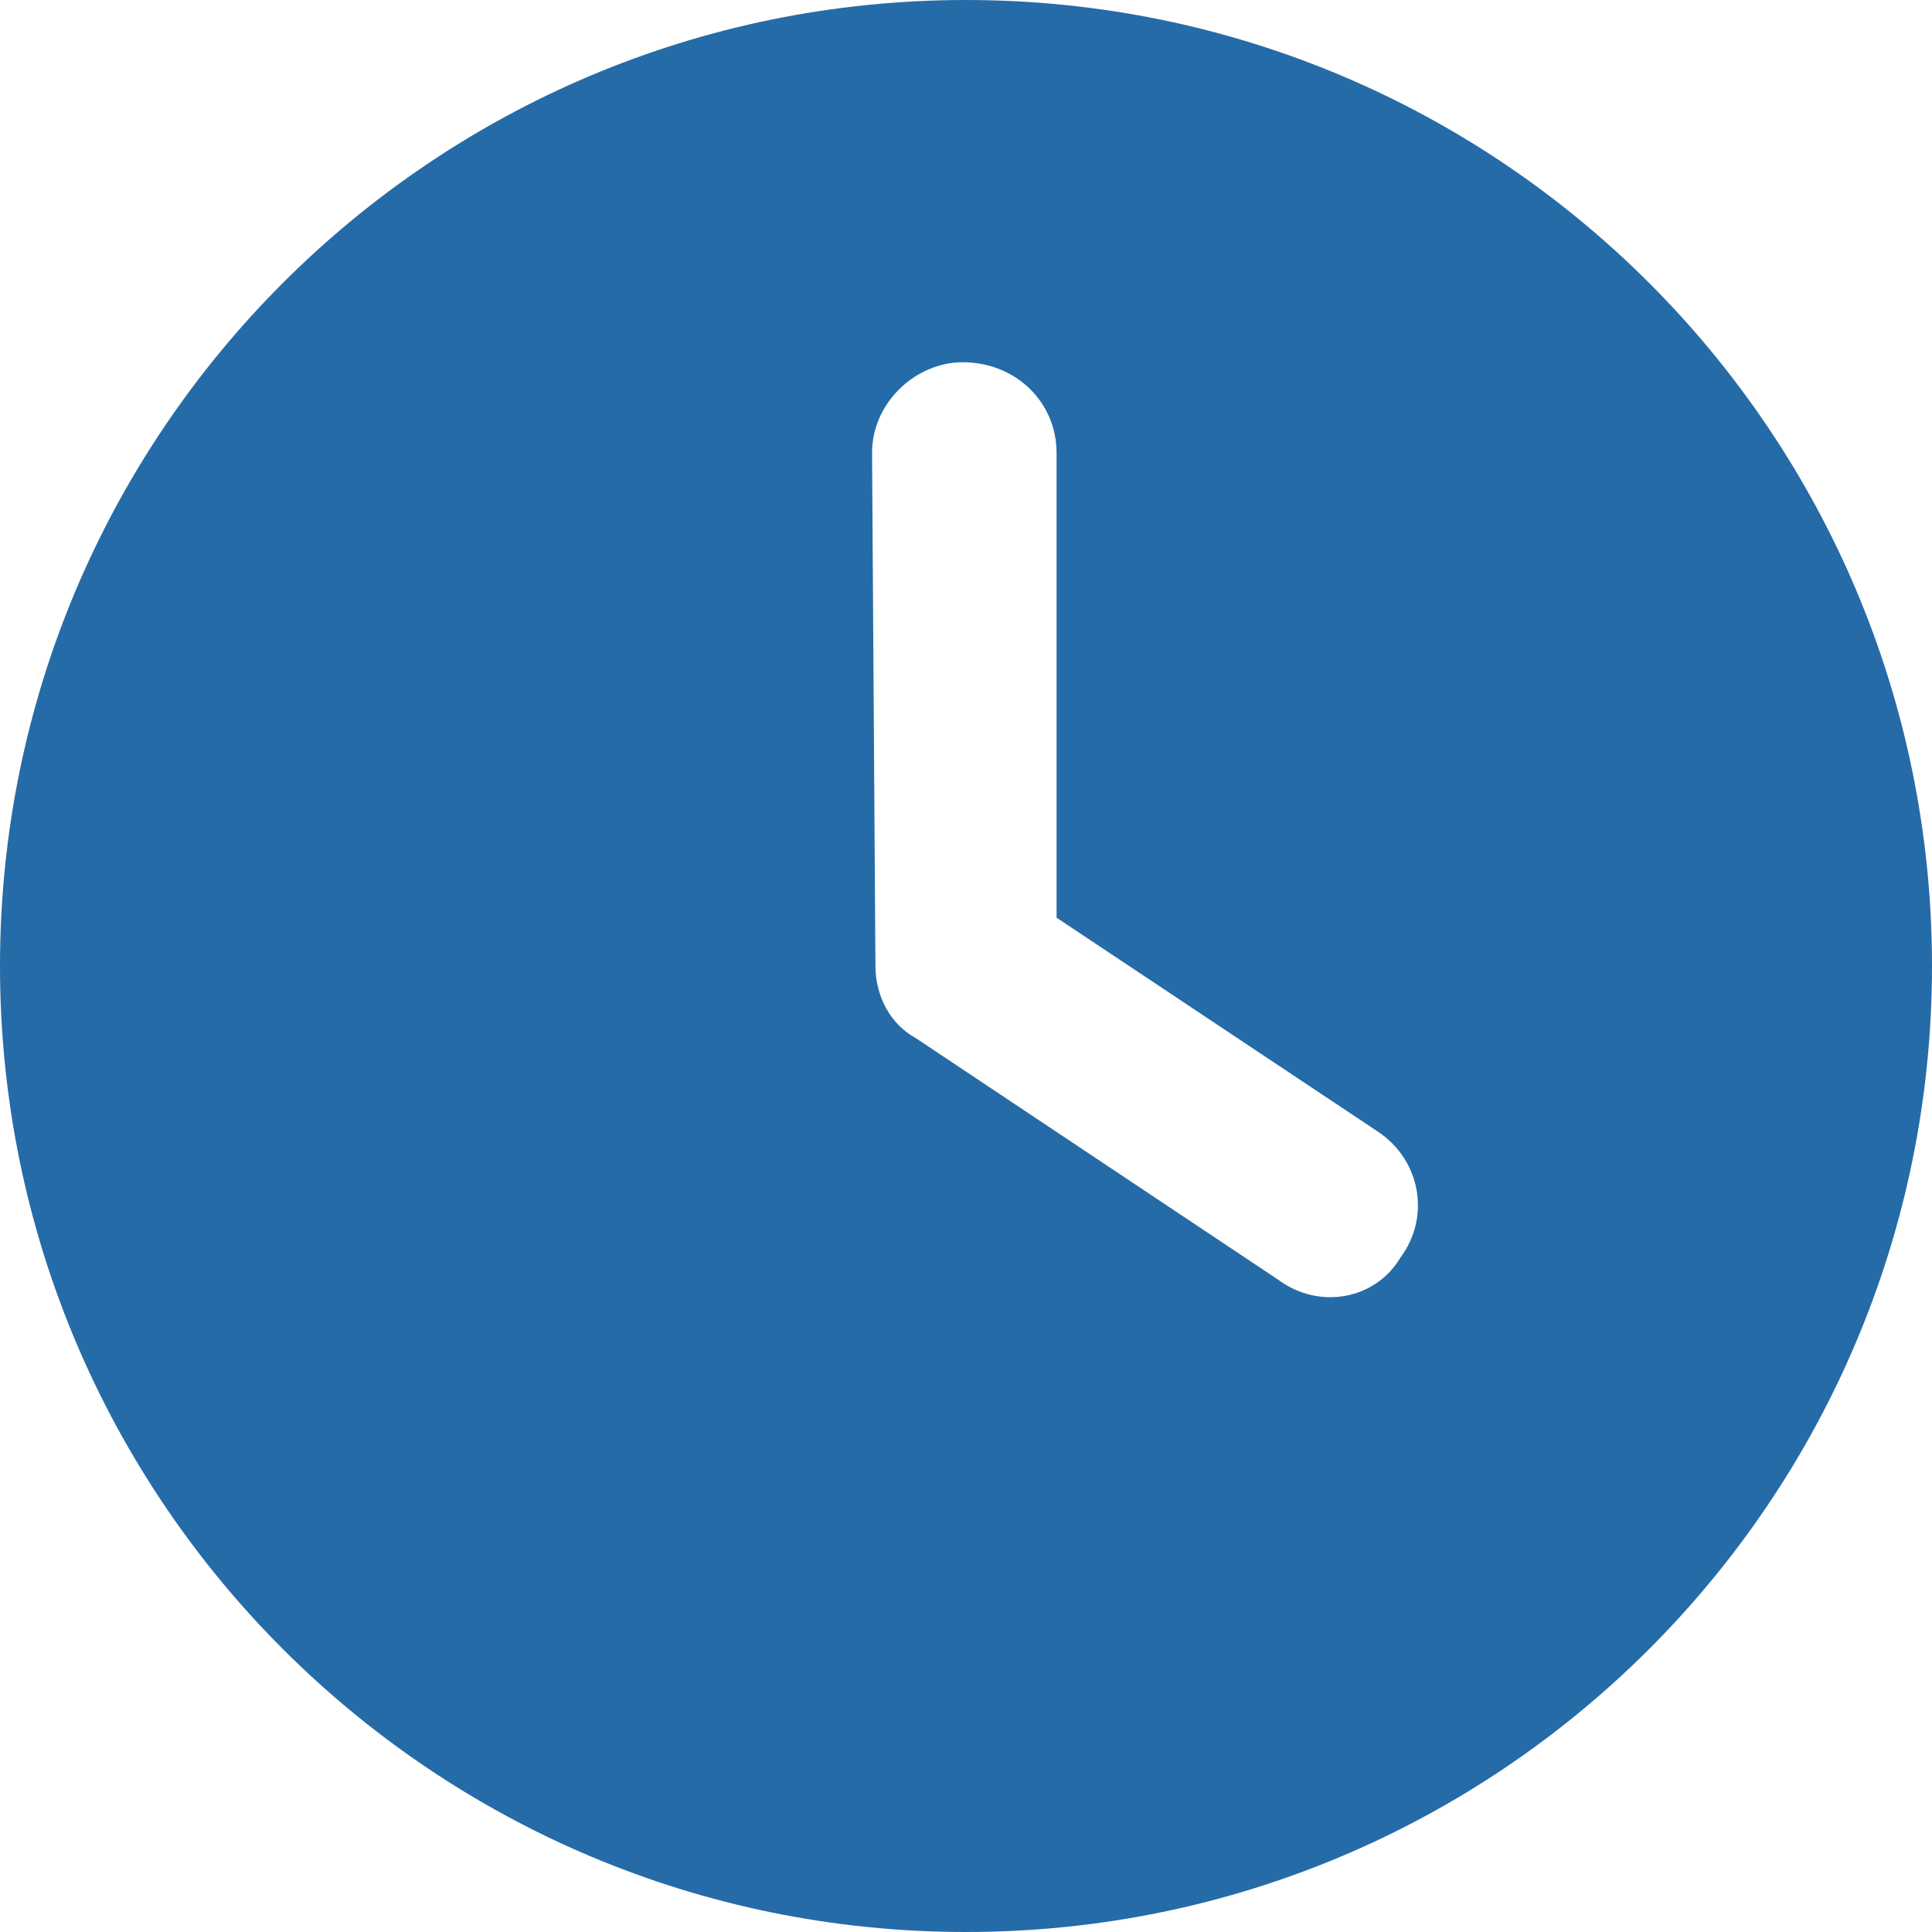 <svg width="16" height="16" viewBox="0 0 16 16" fill="none" xmlns="http://www.w3.org/2000/svg">
<path d="M8 16C3.581 16 0 12.419 0 8C0 3.581 3.581 0 8 0C12.419 0 16 3.581 16 8C16 12.419 12.419 16 8 16ZM7.25 8C7.25 8.25 7.375 8.484 7.584 8.597L10.584 10.597C10.928 10.853 11.394 10.759 11.597 10.416C11.853 10.072 11.759 9.606 11.416 9.375L8.75 7.6V3.75C8.75 3.334 8.416 3 7.972 3C7.584 3 7.222 3.334 7.222 3.75L7.25 8Z" fill="#256BA8"/>
</svg>
